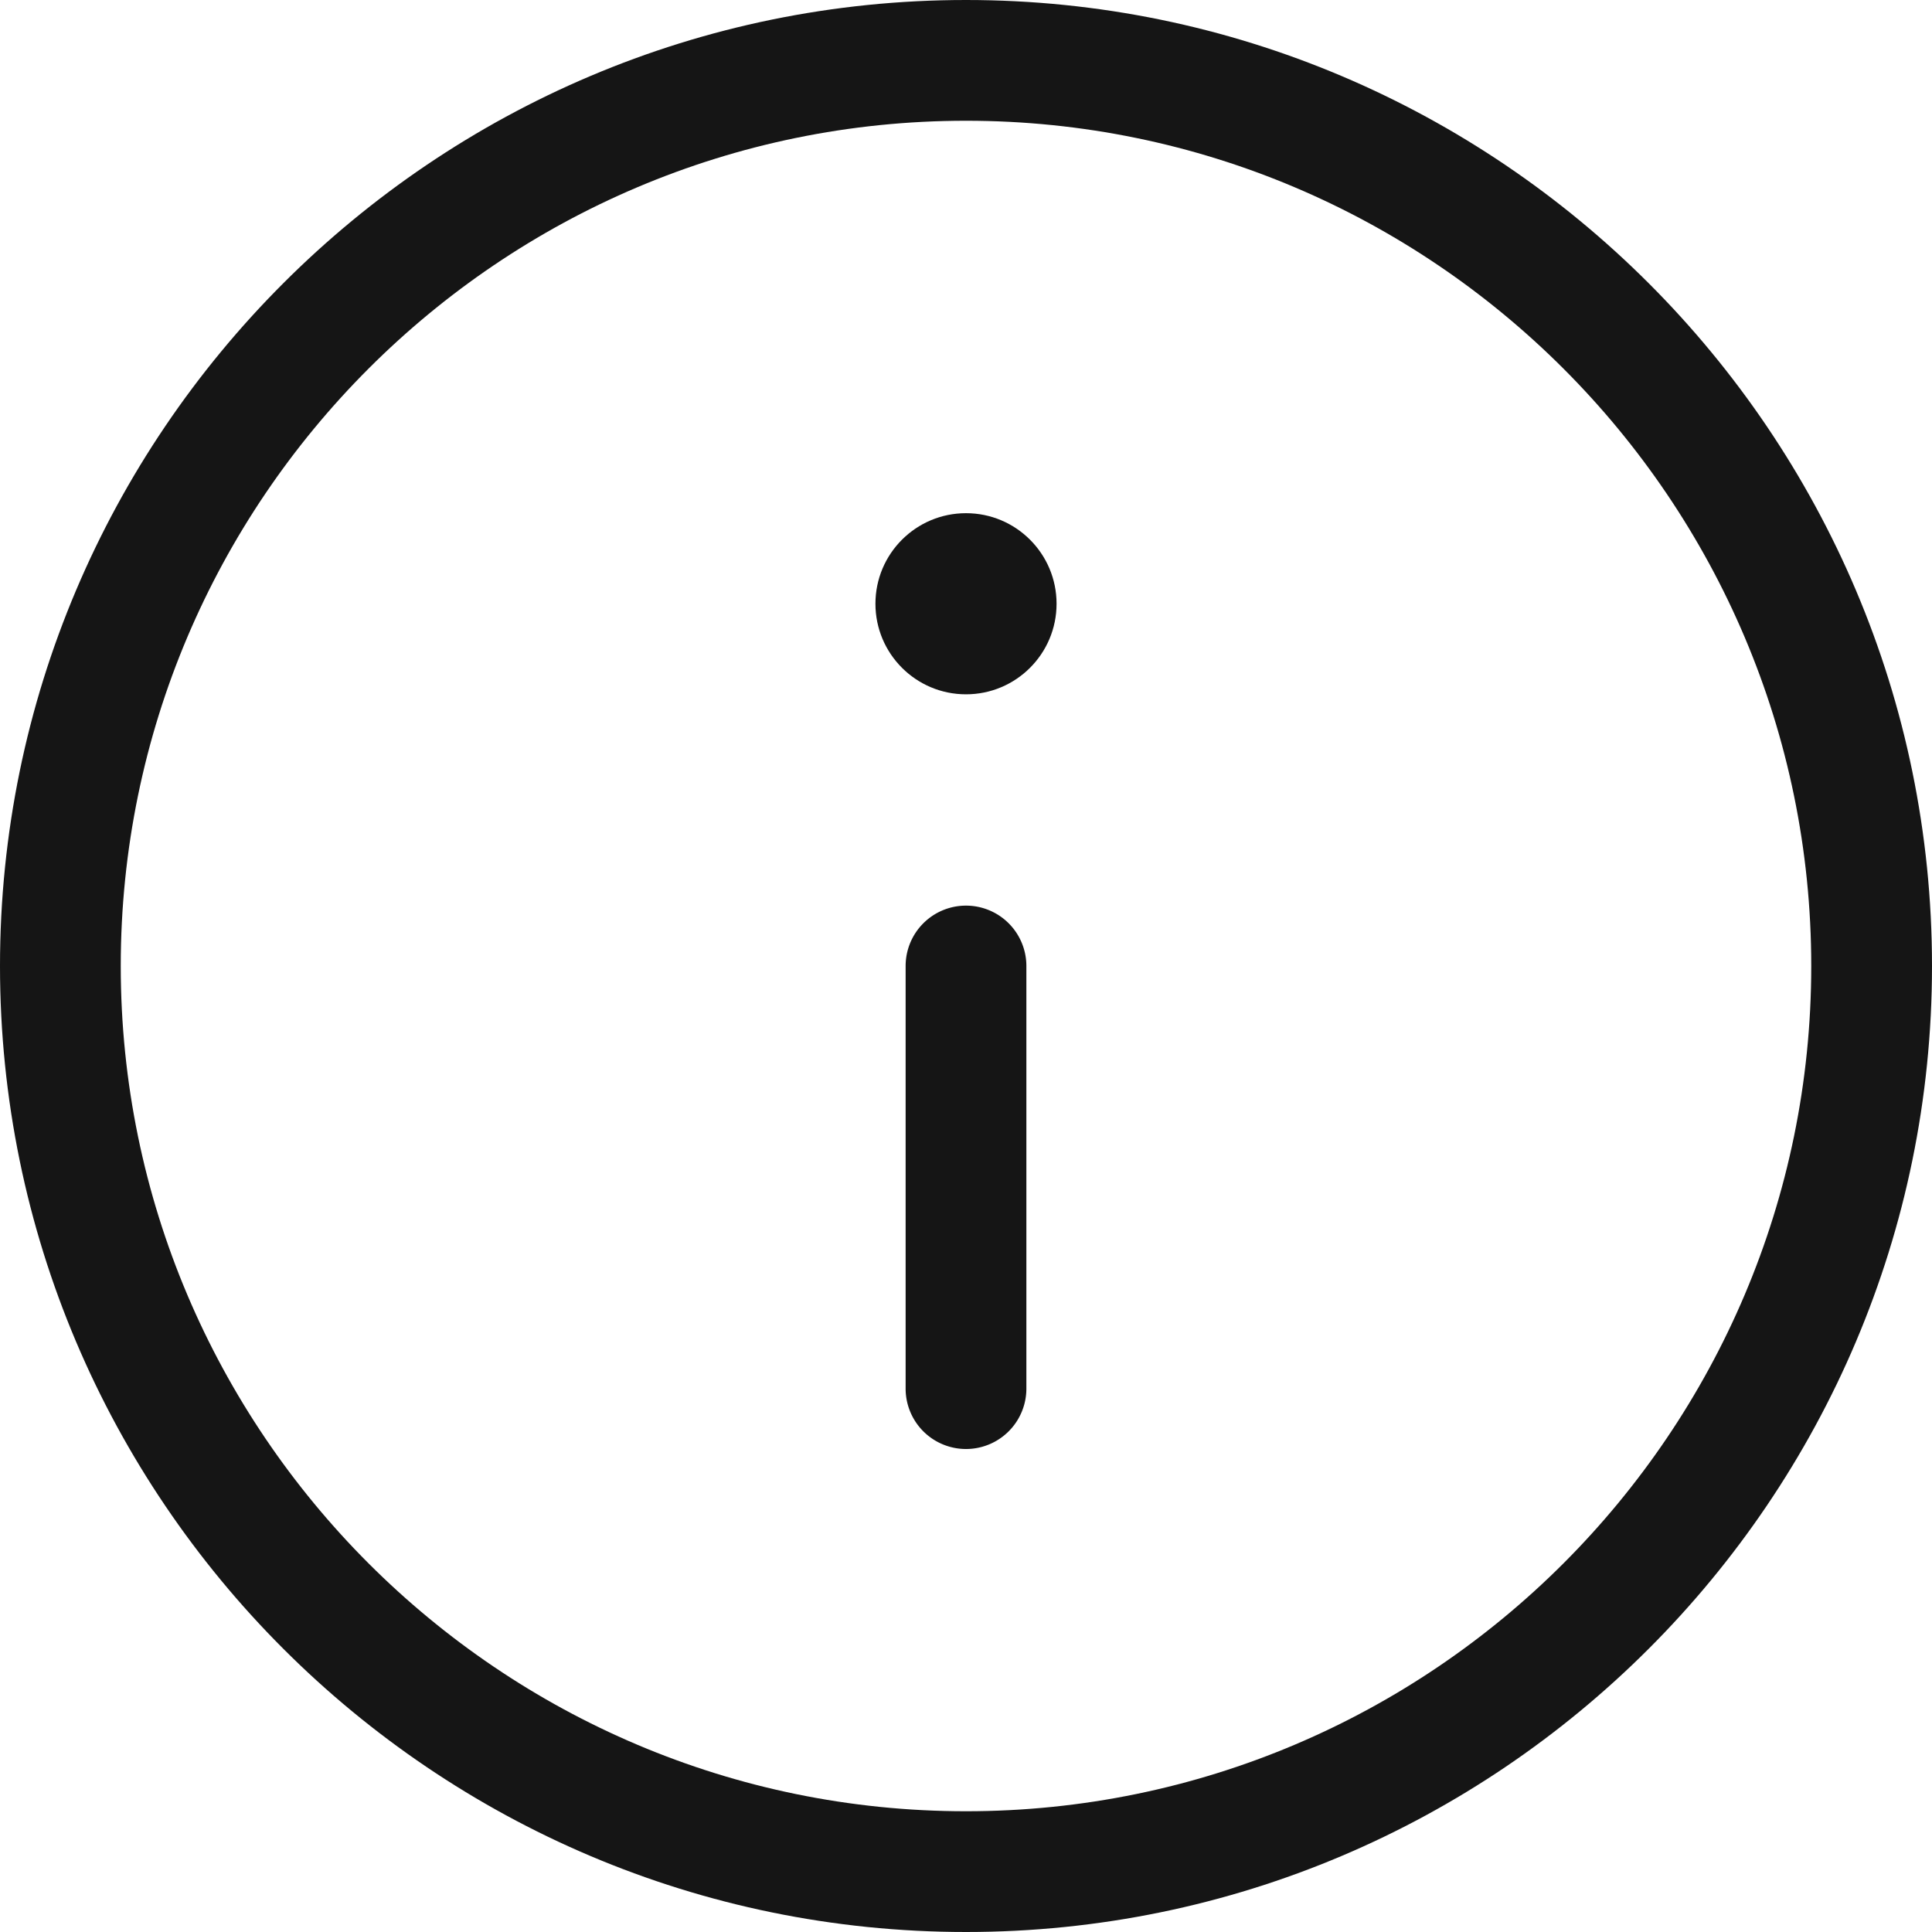 <svg xmlns="http://www.w3.org/2000/svg" viewBox="0 0 32 32">
  <defs>
    <style>
      .uuid-c4866c17-3667-4663-b528-9a35fc5ac344{stroke-width:0;fill:#151515}
    </style>
  </defs>
  <path d="M0 0h32v32H0z" id="uuid-070e25d6-42e7-4f47-bdd3-5590a50a5758" stroke-width="0" fill="none"/>
  <g id="uuid-c5f14bf5-5e38-4a16-b09a-3e311ea294d4">
    <path class="uuid-c4866c17-3667-4663-b528-9a35fc5ac344" d="M16 15a1 1 0 0 0-1 1v7a1 1 0 1 0 2 0v-7a1 1 0 0 0-1-1Z"/>
    <path class="uuid-c4866c17-3667-4663-b528-9a35fc5ac344" d="M16 0C7.178 0 0 7.178 0 16s7.178 16 16 16 16-7.178 16-16S24.822 0 16 0Zm0 30C8.28 30 2 23.72 2 16S8.28 2 16 2s14 6.28 14 14-6.28 14-14 14Z"/>
    <circle class="uuid-c4866c17-3667-4663-b528-9a35fc5ac344" cx="16" cy="10" r="1.5"/>
  </g>
</svg>
